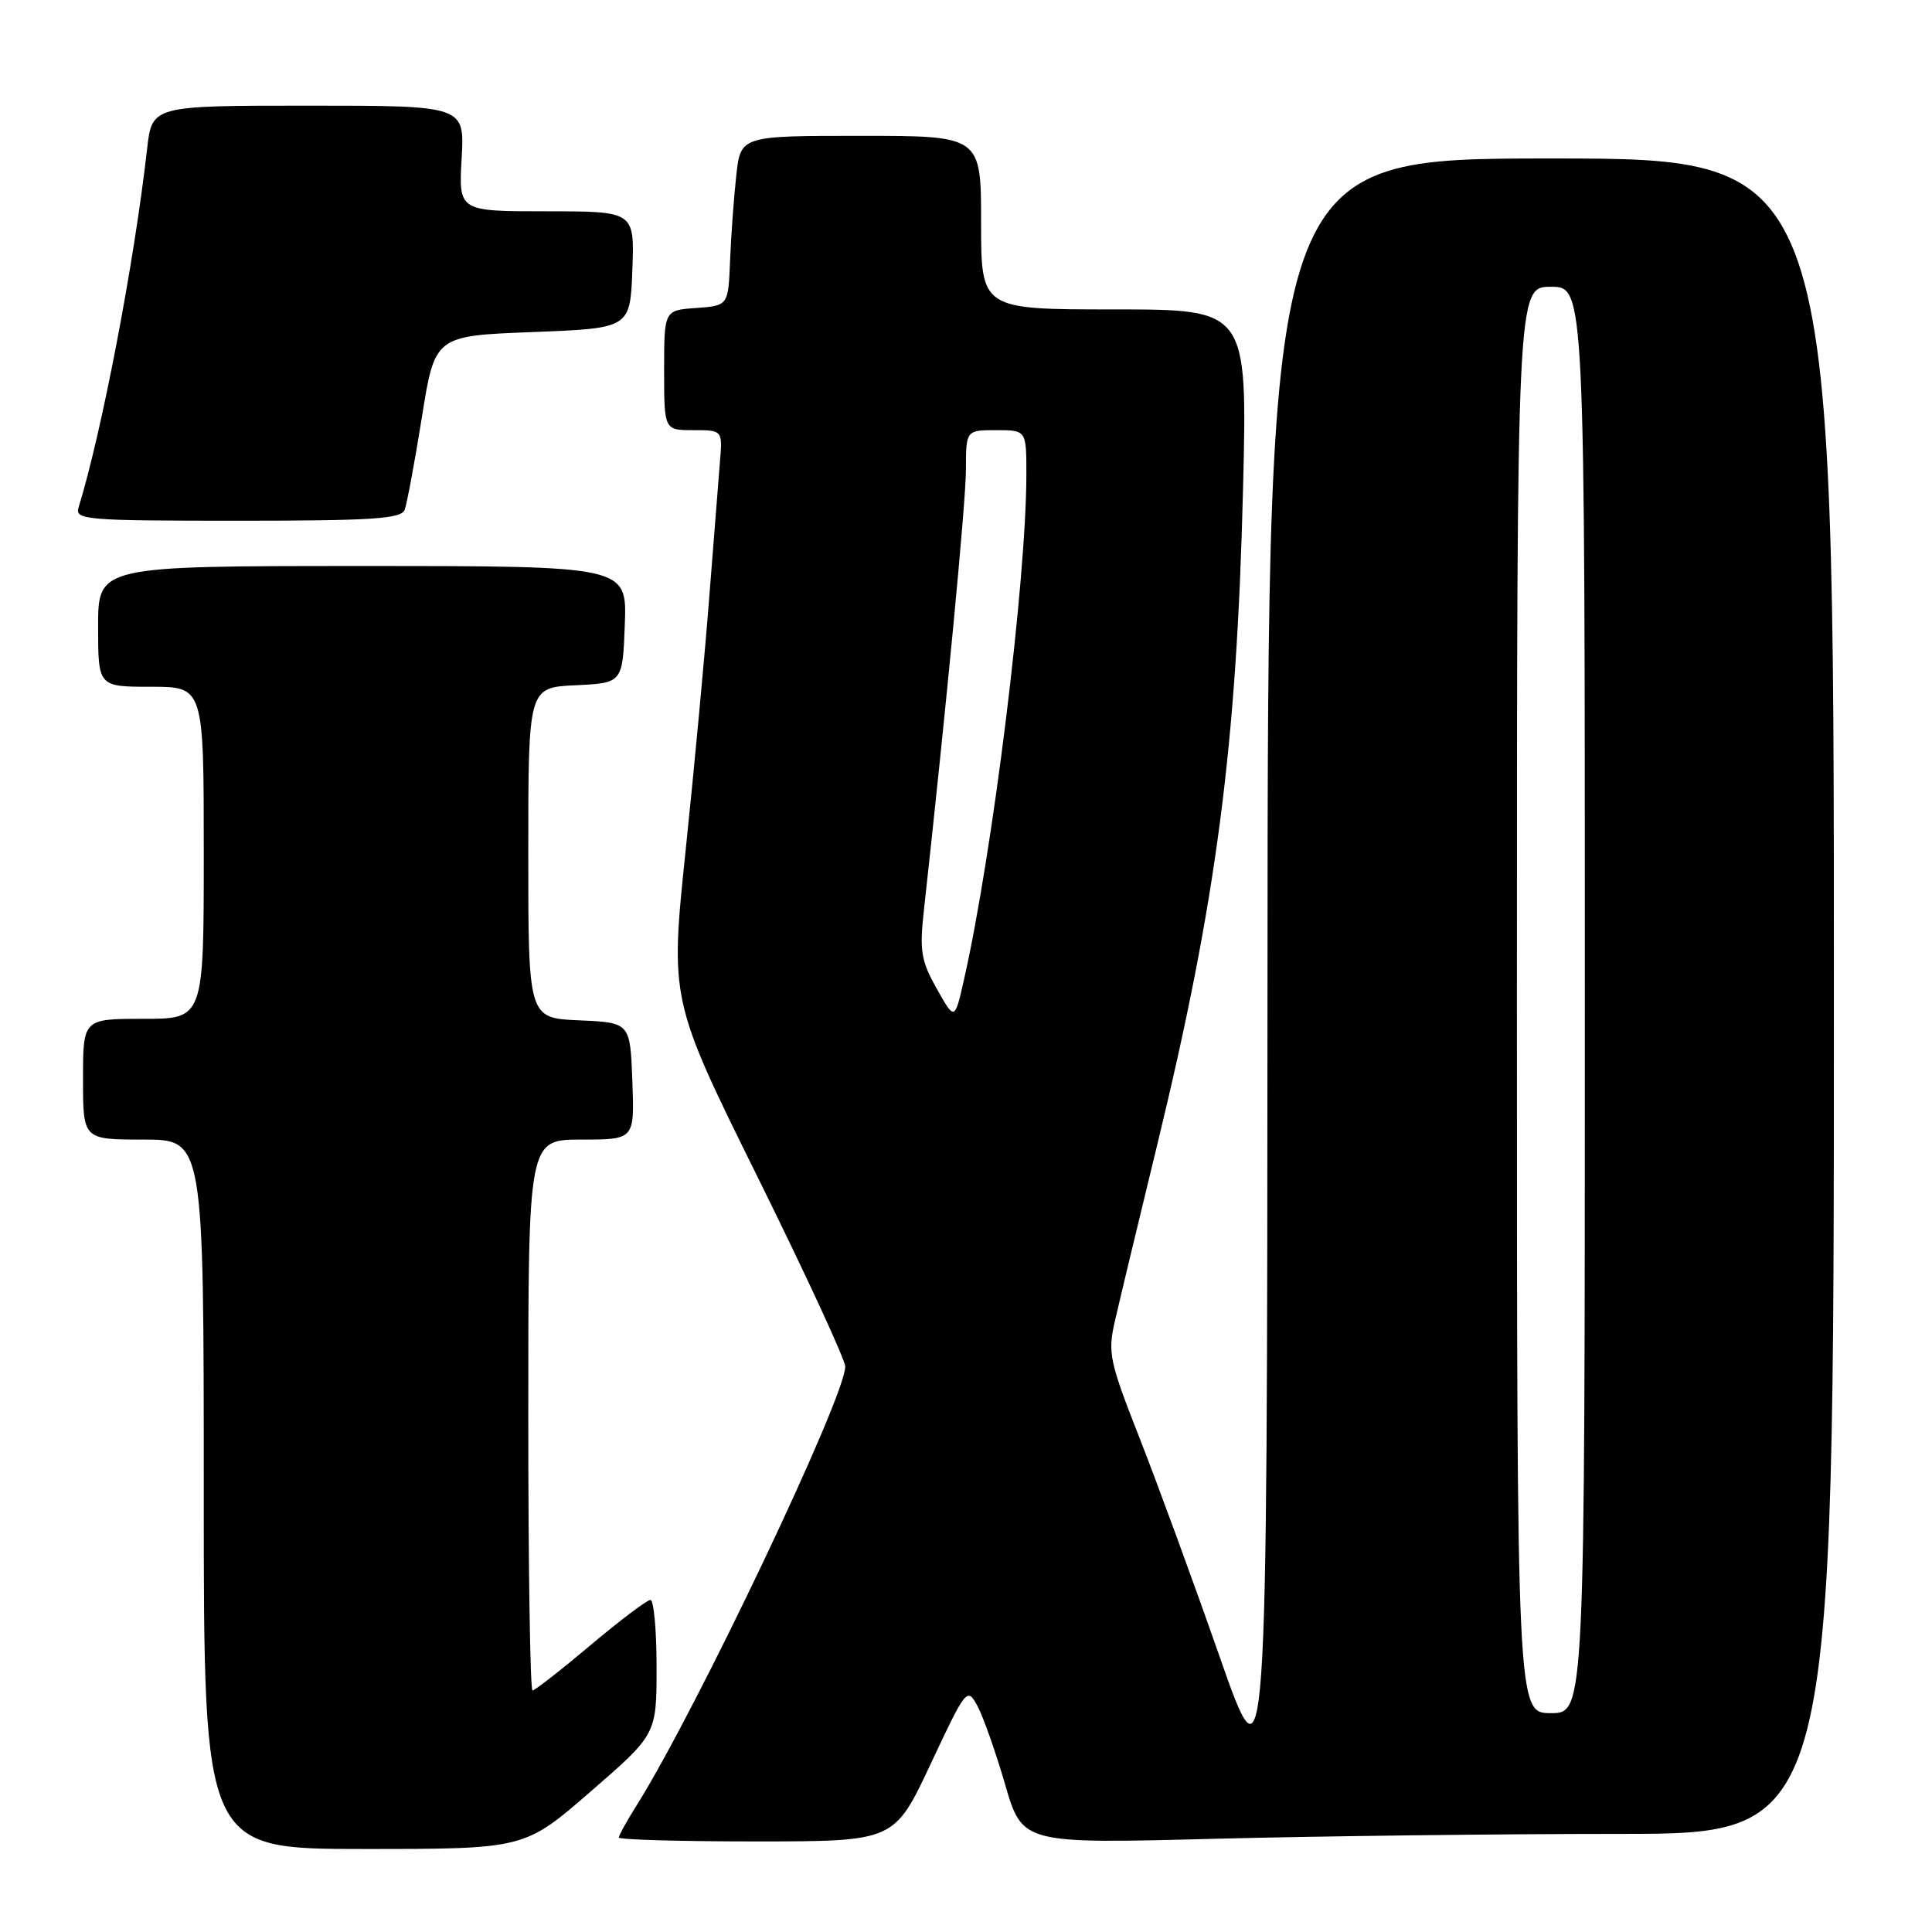 <?xml version="1.0" encoding="UTF-8" standalone="no"?>
<!DOCTYPE svg PUBLIC "-//W3C//DTD SVG 1.1//EN" "http://www.w3.org/Graphics/SVG/1.1/DTD/svg11.dtd" >
<svg xmlns="http://www.w3.org/2000/svg" xmlns:xlink="http://www.w3.org/1999/xlink" version="1.1" viewBox="0 0 256 256">
 <g >
 <path fill="currentColor"
d=" M 78.25 237.40 C 87.00 229.81 87.00 229.81 87.00 220.90 C 87.00 216.01 86.63 212.00 86.19 212.00 C 85.74 212.00 82.16 214.70 78.24 218.00 C 74.32 221.30 70.86 224.00 70.56 224.00 C 70.25 224.00 70.00 207.57 70.00 187.50 C 70.00 151.00 70.00 151.00 77.04 151.00 C 84.08 151.00 84.08 151.00 83.79 143.25 C 83.50 135.50 83.50 135.50 76.75 135.20 C 70.00 134.91 70.00 134.91 70.00 113.00 C 70.00 91.10 70.00 91.10 76.25 90.80 C 82.50 90.50 82.50 90.50 82.79 82.75 C 83.08 75.00 83.08 75.00 48.04 75.00 C 13.00 75.00 13.00 75.00 13.00 83.00 C 13.00 91.00 13.00 91.00 20.00 91.00 C 27.00 91.00 27.00 91.00 27.00 113.00 C 27.00 135.00 27.00 135.00 19.00 135.00 C 11.00 135.00 11.00 135.00 11.00 143.00 C 11.00 151.00 11.00 151.00 19.00 151.00 C 27.00 151.00 27.00 151.00 27.00 198.00 C 27.00 245.00 27.00 245.00 48.25 245.00 C 69.50 245.00 69.50 245.00 78.25 237.40 Z  M 123.31 233.75 C 128.01 223.73 128.15 223.56 129.49 226.00 C 130.25 227.38 131.90 232.06 133.17 236.40 C 135.46 244.31 135.46 244.31 160.89 243.65 C 174.88 243.29 199.08 243.00 214.66 243.00 C 243.00 243.00 243.00 243.00 243.00 132.00 C 243.00 21.00 243.00 21.00 205.50 21.00 C 168.00 21.00 168.00 21.00 167.95 129.25 C 167.90 237.50 167.90 237.50 161.60 219.50 C 158.14 209.60 153.36 196.57 151.00 190.55 C 147.00 180.37 146.76 179.27 147.73 175.05 C 148.30 172.55 150.79 162.14 153.28 151.93 C 161.19 119.40 163.87 98.96 164.71 64.75 C 165.29 41.00 165.29 41.00 147.65 41.00 C 130.00 41.00 130.00 41.00 130.00 29.50 C 130.00 18.00 130.00 18.00 114.07 18.00 C 98.14 18.00 98.14 18.00 97.56 23.25 C 97.24 26.14 96.87 31.20 96.74 34.50 C 96.50 40.50 96.50 40.50 92.25 40.81 C 88.00 41.11 88.00 41.11 88.00 49.06 C 88.00 57.00 88.00 57.00 91.88 57.00 C 95.75 57.00 95.75 57.00 95.39 61.25 C 95.20 63.59 94.57 71.58 93.99 79.00 C 93.42 86.42 92.02 101.50 90.87 112.50 C 88.78 132.50 88.78 132.50 100.39 155.97 C 106.78 168.89 112.00 180.18 112.00 181.08 C 112.00 185.12 92.20 226.75 84.35 239.23 C 83.06 241.28 82.00 243.19 82.00 243.48 C 82.00 243.77 90.21 244.00 100.25 244.00 C 118.50 243.99 118.50 243.99 123.31 233.75 Z  M 53.62 67.55 C 53.92 66.76 54.95 61.24 55.90 55.30 C 57.62 44.50 57.62 44.50 70.56 44.00 C 83.50 43.50 83.50 43.50 83.79 35.75 C 84.08 28.00 84.08 28.00 72.43 28.00 C 60.77 28.00 60.77 28.00 61.17 21.00 C 61.57 14.00 61.57 14.00 40.85 14.00 C 20.14 14.00 20.14 14.00 19.49 19.75 C 17.78 34.85 13.49 57.25 10.41 67.25 C 9.90 68.88 11.35 69.00 31.46 69.00 C 49.39 69.00 53.16 68.75 53.62 67.55 Z  M 201.00 132.50 C 201.00 38.00 201.00 38.00 205.50 38.00 C 210.00 38.00 210.00 38.00 210.00 132.50 C 210.00 227.00 210.00 227.00 205.50 227.00 C 201.00 227.00 201.00 227.00 201.00 132.50 Z  M 124.12 131.00 C 122.04 127.30 121.83 125.98 122.42 120.63 C 125.38 93.80 127.98 66.61 127.99 62.25 C 128.00 57.00 128.00 57.00 132.00 57.00 C 136.00 57.00 136.00 57.00 136.00 62.84 C 136.00 76.89 131.54 113.03 127.72 129.87 C 126.50 135.24 126.50 135.24 124.12 131.00 Z "/>
</g>
</svg>